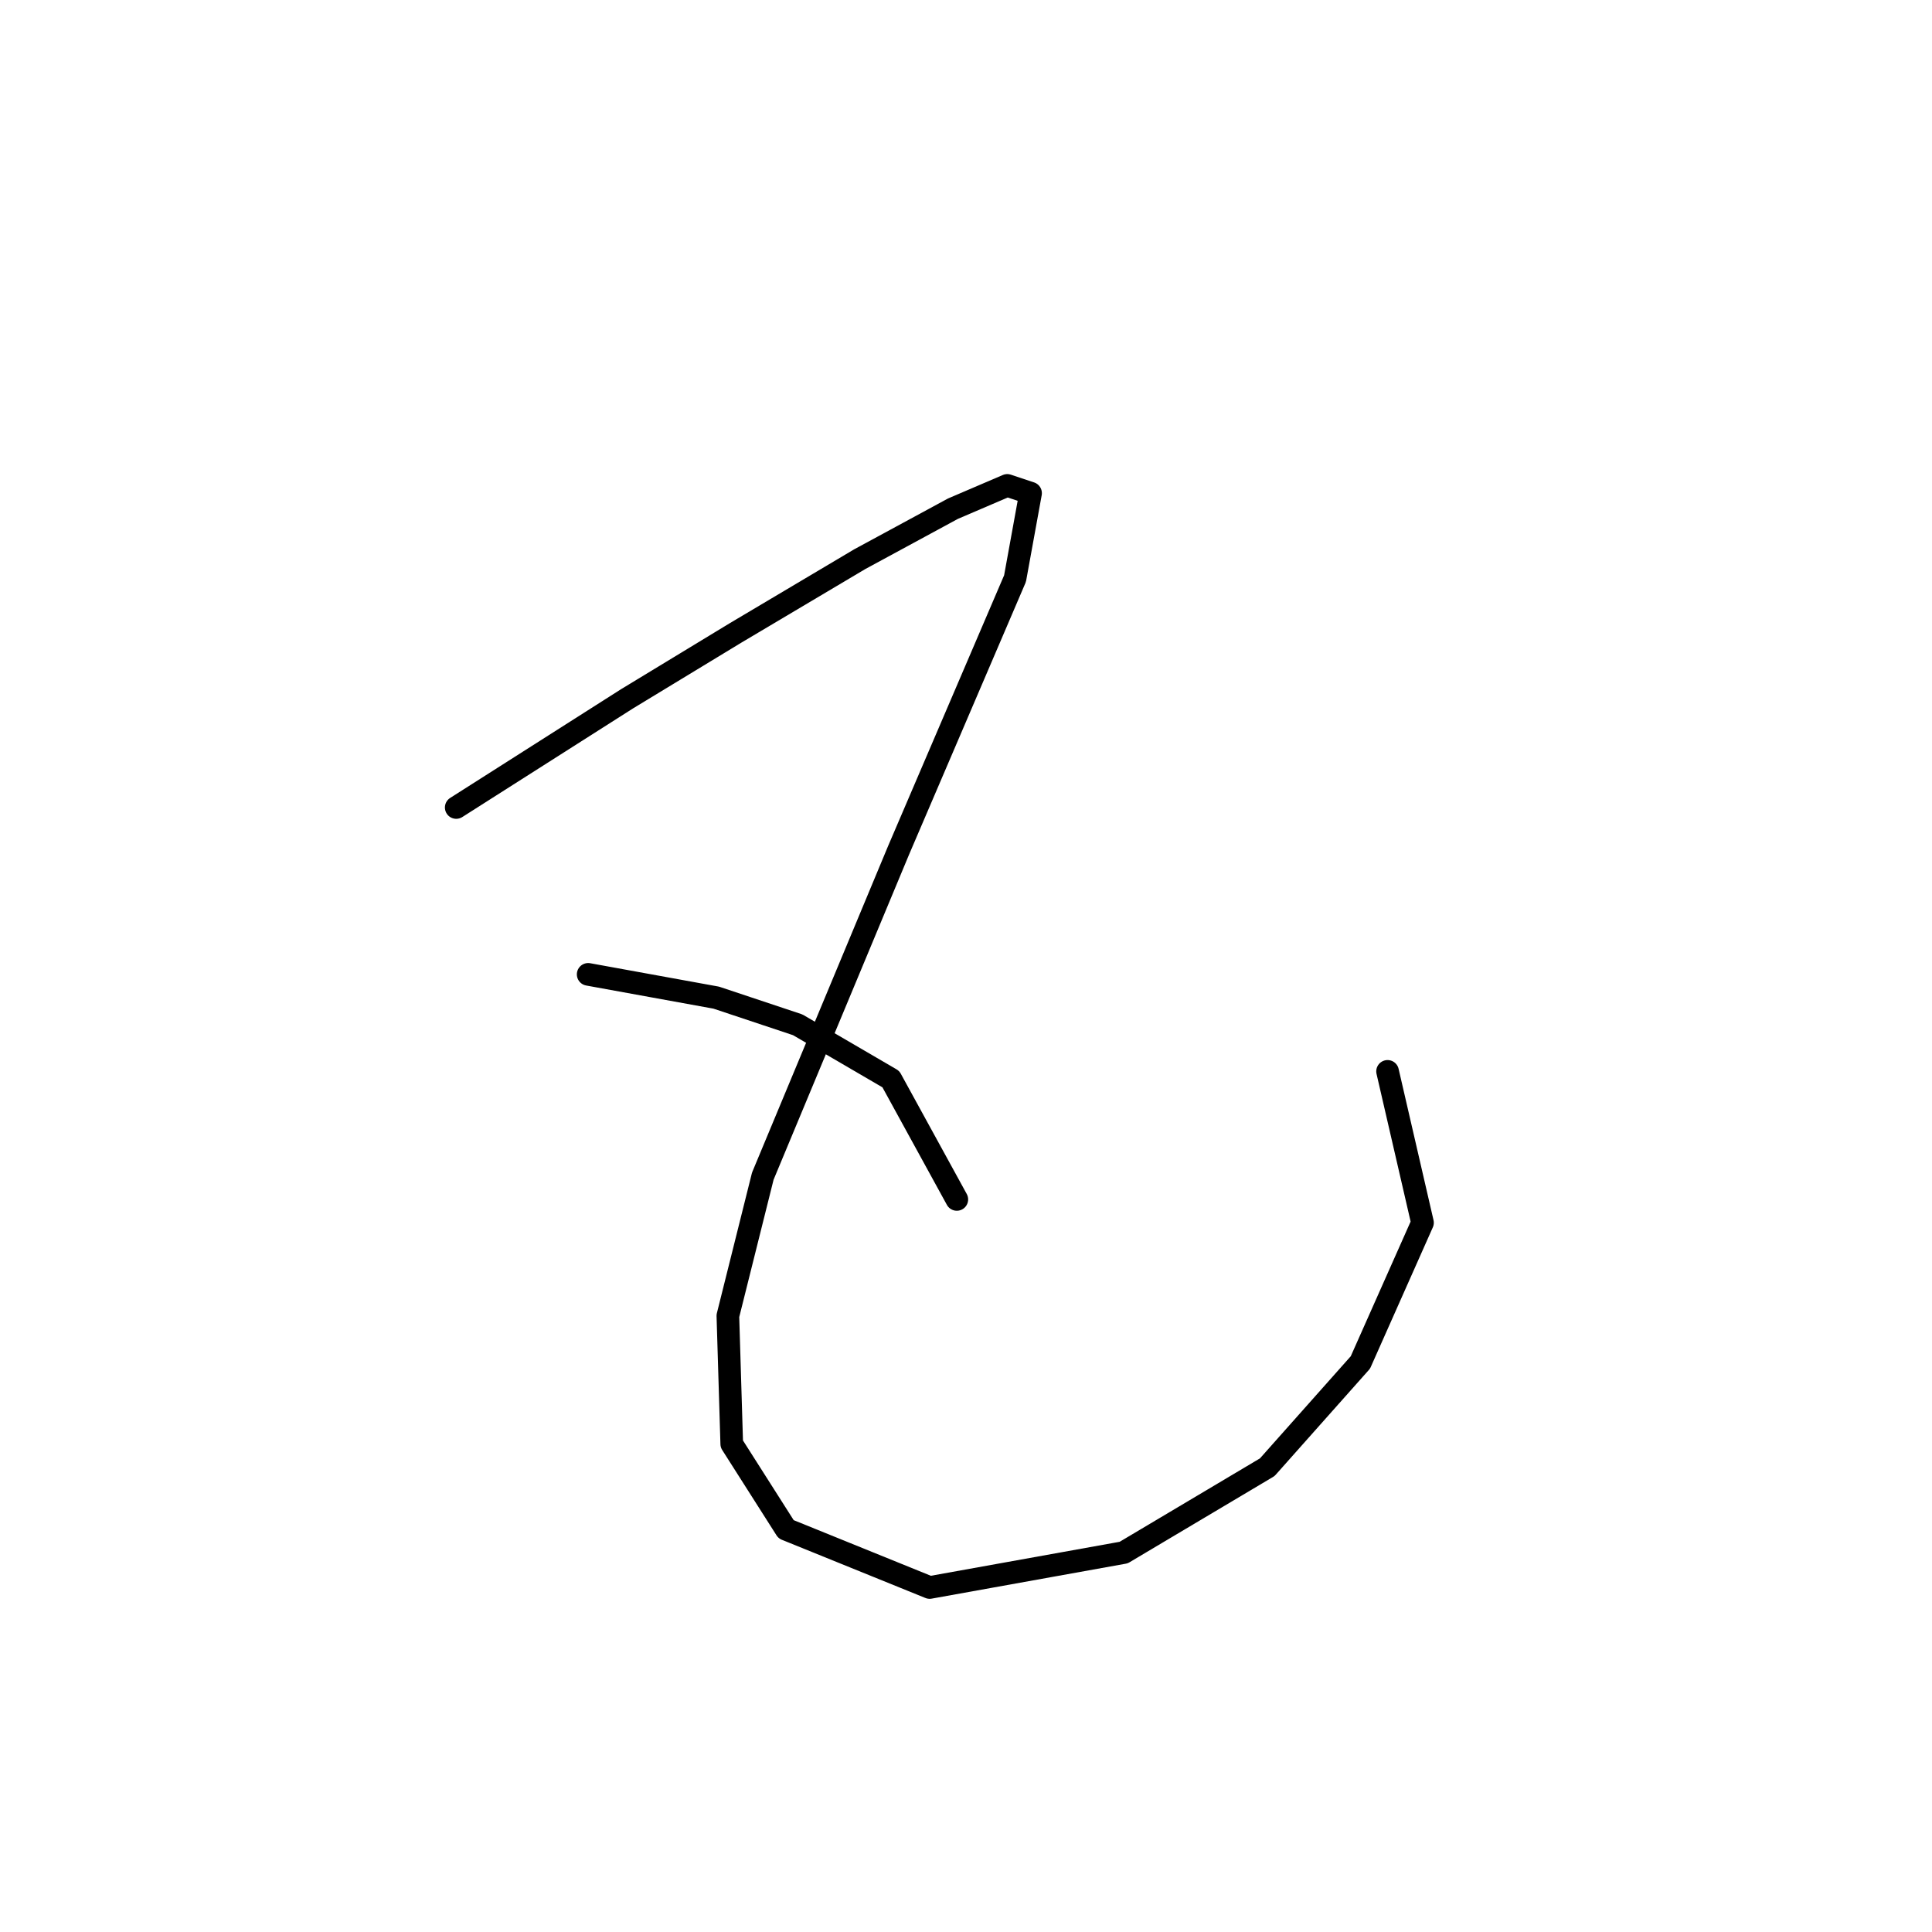 <?xml version="1.0" standalone="no"?>
    <svg width="256" height="256" xmlns="http://www.w3.org/2000/svg" version="1.1">
    <polyline stroke="black" stroke-width="3" stroke-linecap="round" fill="transparent" stroke-linejoin="round" points="60.453 106.997 83.078 92.6 97.475 83.859 113.93 74.089 126.27 67.404 133.469 64.319 136.554 65.347 134.497 76.66 119.072 112.654 101.075 155.846 96.447 174.357 96.961 191.326 104.16 202.638 123.185 210.351 148.895 205.723 167.92 194.411 180.261 180.528 188.488 162.017 183.86 141.963 183.86 141.963 " />
        <polyline stroke="black" stroke-width="3" stroke-linecap="round" fill="transparent" stroke-linejoin="round" points="77.936 129.108 94.904 132.193 105.702 135.792 118.043 142.991 126.784 158.931 126.784 158.931 " />
        </svg>